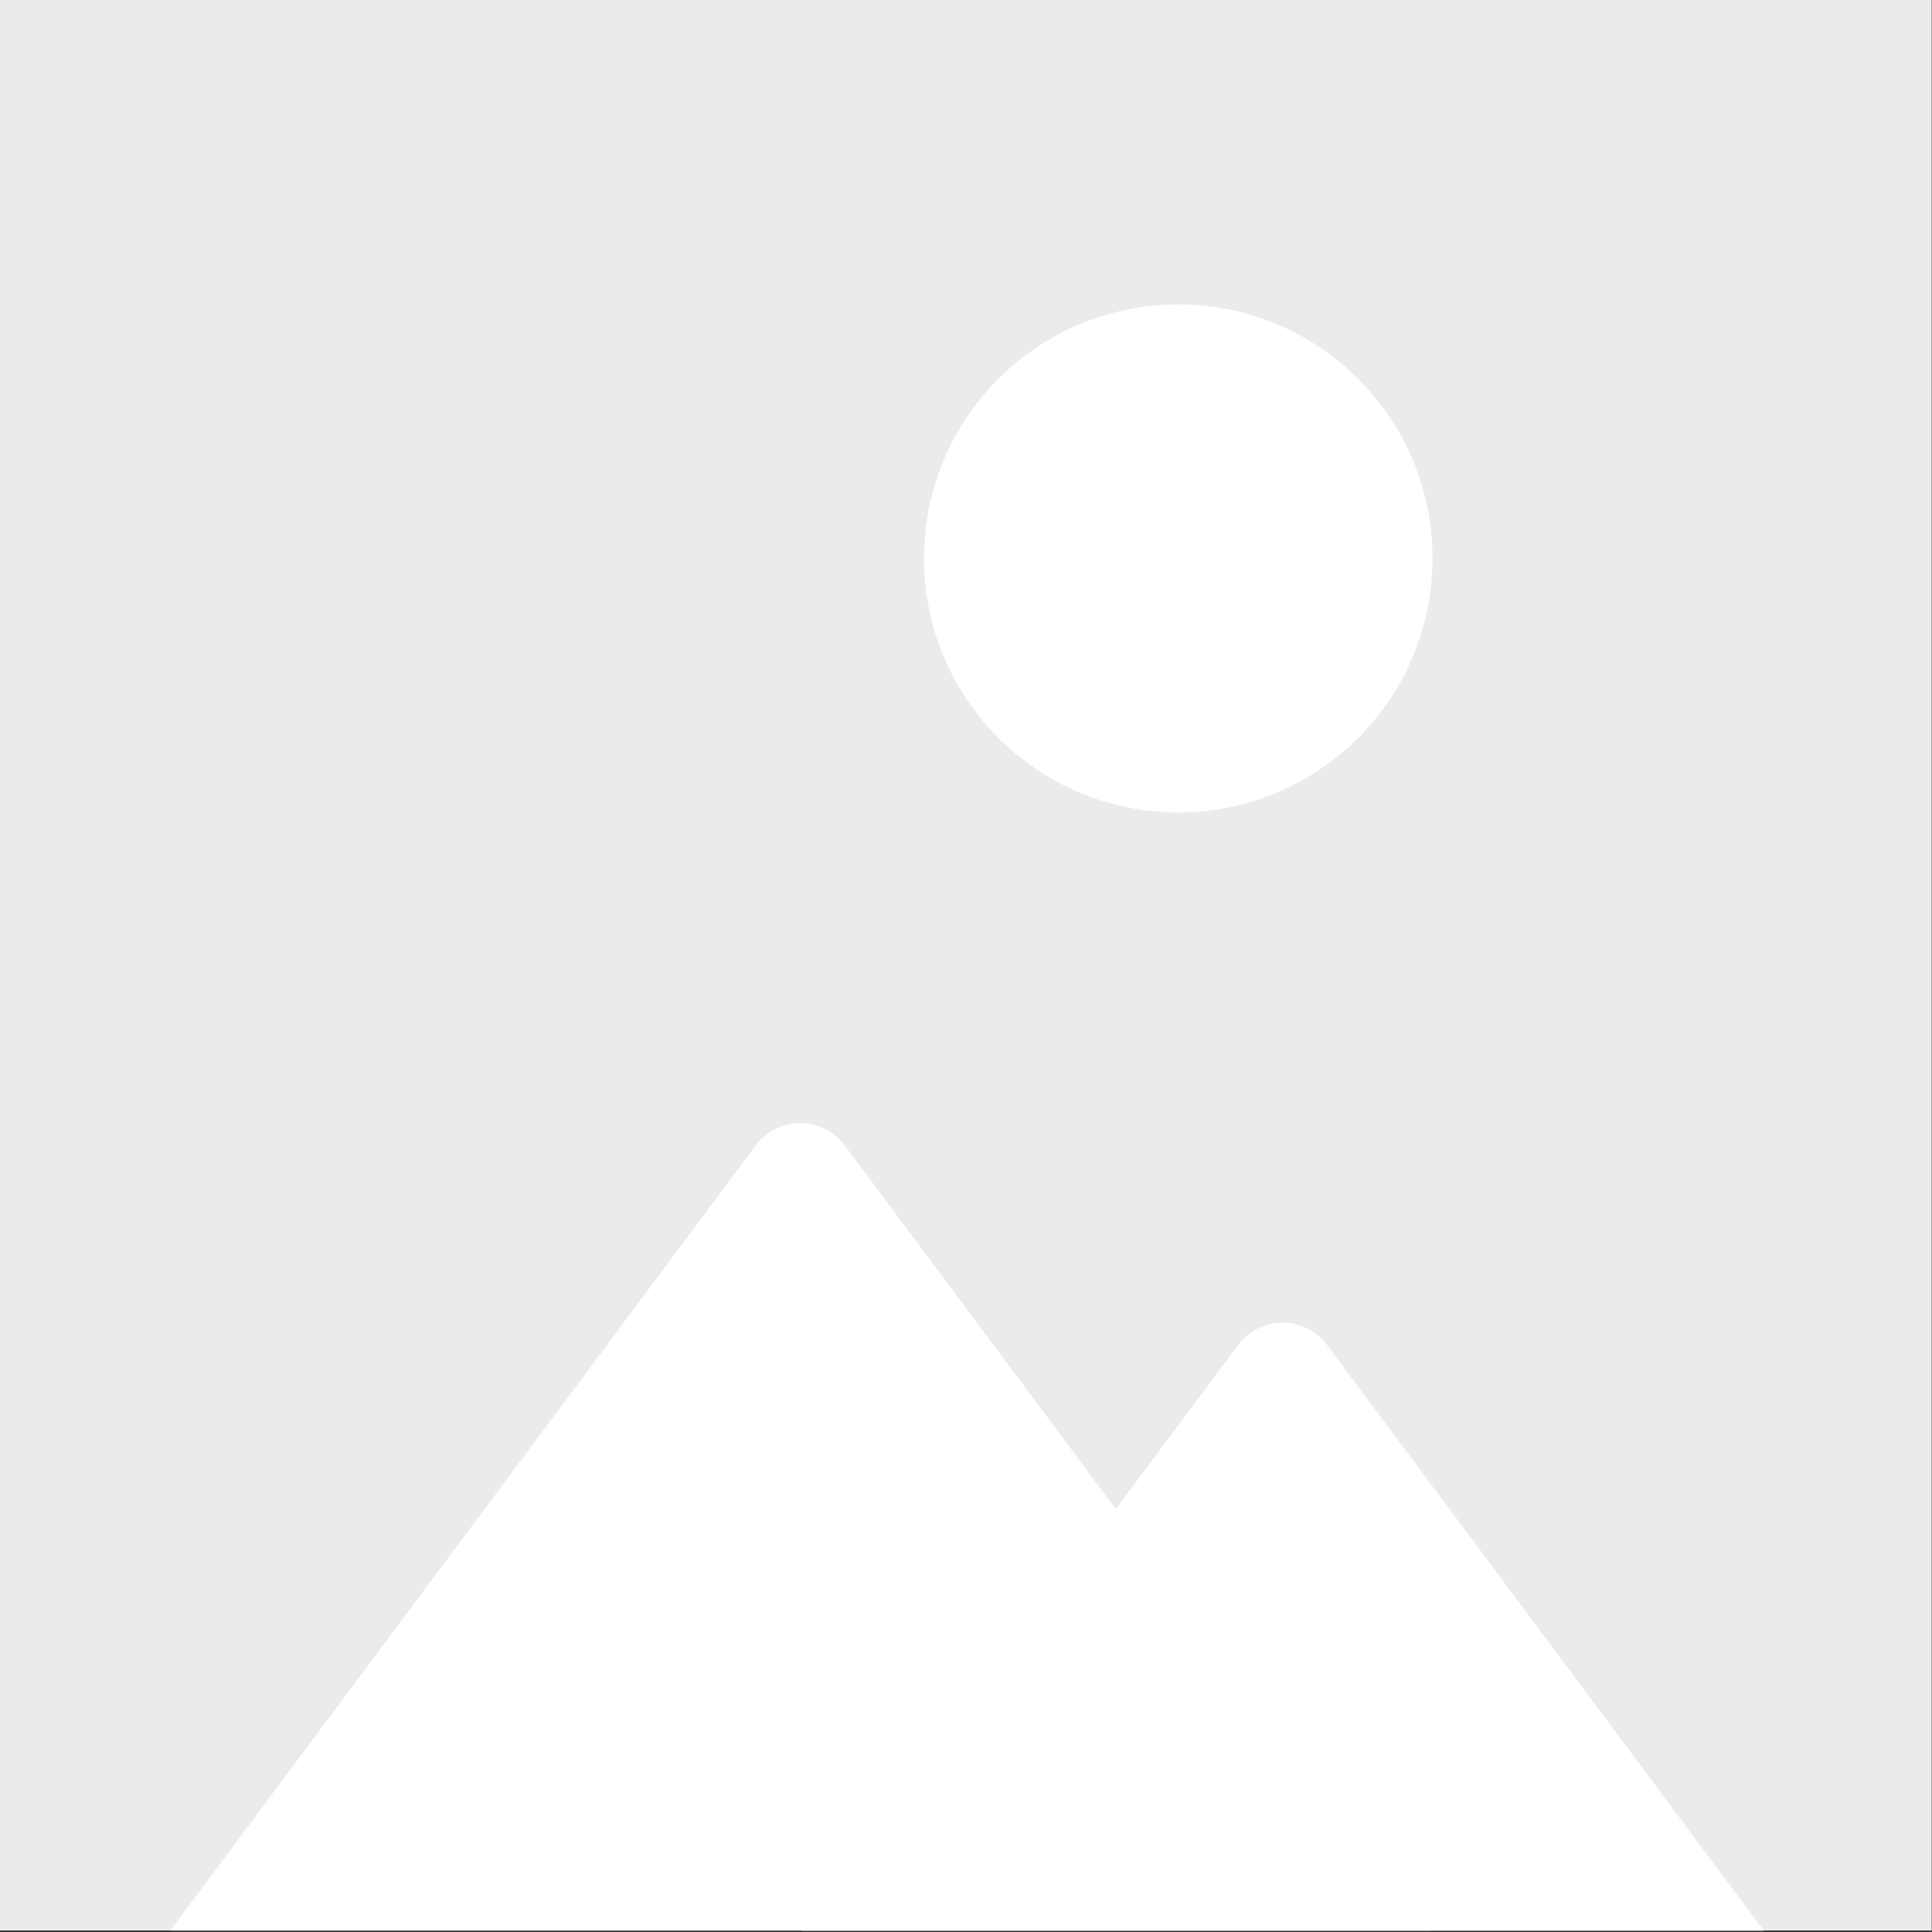 <?xml version="1.0" encoding="UTF-8" standalone="no"?>
<!DOCTYPE svg PUBLIC "-//W3C//DTD SVG 1.1//EN" "http://www.w3.org/Graphics/SVG/1.1/DTD/svg11.dtd">
<svg width="100%" height="100%" viewBox="0 0 76 76" version="1.1" xmlns="http://www.w3.org/2000/svg" xmlns:xlink="http://www.w3.org/1999/xlink" xml:space="preserve" xmlns:serif="http://www.serif.com/" style="fill-rule:evenodd;clip-rule:evenodd;stroke-linejoin:round;stroke-miterlimit:2;">
    <rect x="0" y="0" width="76" height="76" fill="#333333" stroke="none"/>
    <g transform="matrix(1,0,0,1,-351.369,-22)">
        <g transform="matrix(0.68,0,0,0.583,0,0)">
            <g id="environment">
                <g id="environment1" serif:id="environment" transform="matrix(5.882,0,0,6.857,328.484,-113.143)">
                    <rect x="32" y="22" width="19" height="19" style="fill:rgb(235,235,235);"/>
                </g>
                <g transform="matrix(1.53,0,0,1.5,-11.021,20.997)">
                    <path d="M373.506,62.678C373.901,62.048 374.524,61.676 375.185,61.676C375.846,61.676 376.468,62.048 376.863,62.678C382.288,71.334 399,98 399,98L351.369,98C351.369,98 368.082,71.334 373.506,62.678Z" style="fill:white;"/>
                </g>
                <g transform="matrix(1.169,0,0,1.146,152.325,55.702)">
                    <path d="M372.988,63.506C373.505,62.681 374.319,62.194 375.185,62.194C376.05,62.194 376.865,62.681 377.382,63.506C383.277,72.912 399,98 399,98L351.369,98C351.369,98 367.093,72.912 372.988,63.506Z" style="fill:white;"/>
                </g>
                <g transform="matrix(1.471,0,0,1.714,-9.402,-5.143)">
                    <circle cx="404" cy="47" r="10" style="fill:white;"/>
                </g>
            </g>
        </g>
    </g>
</svg>

